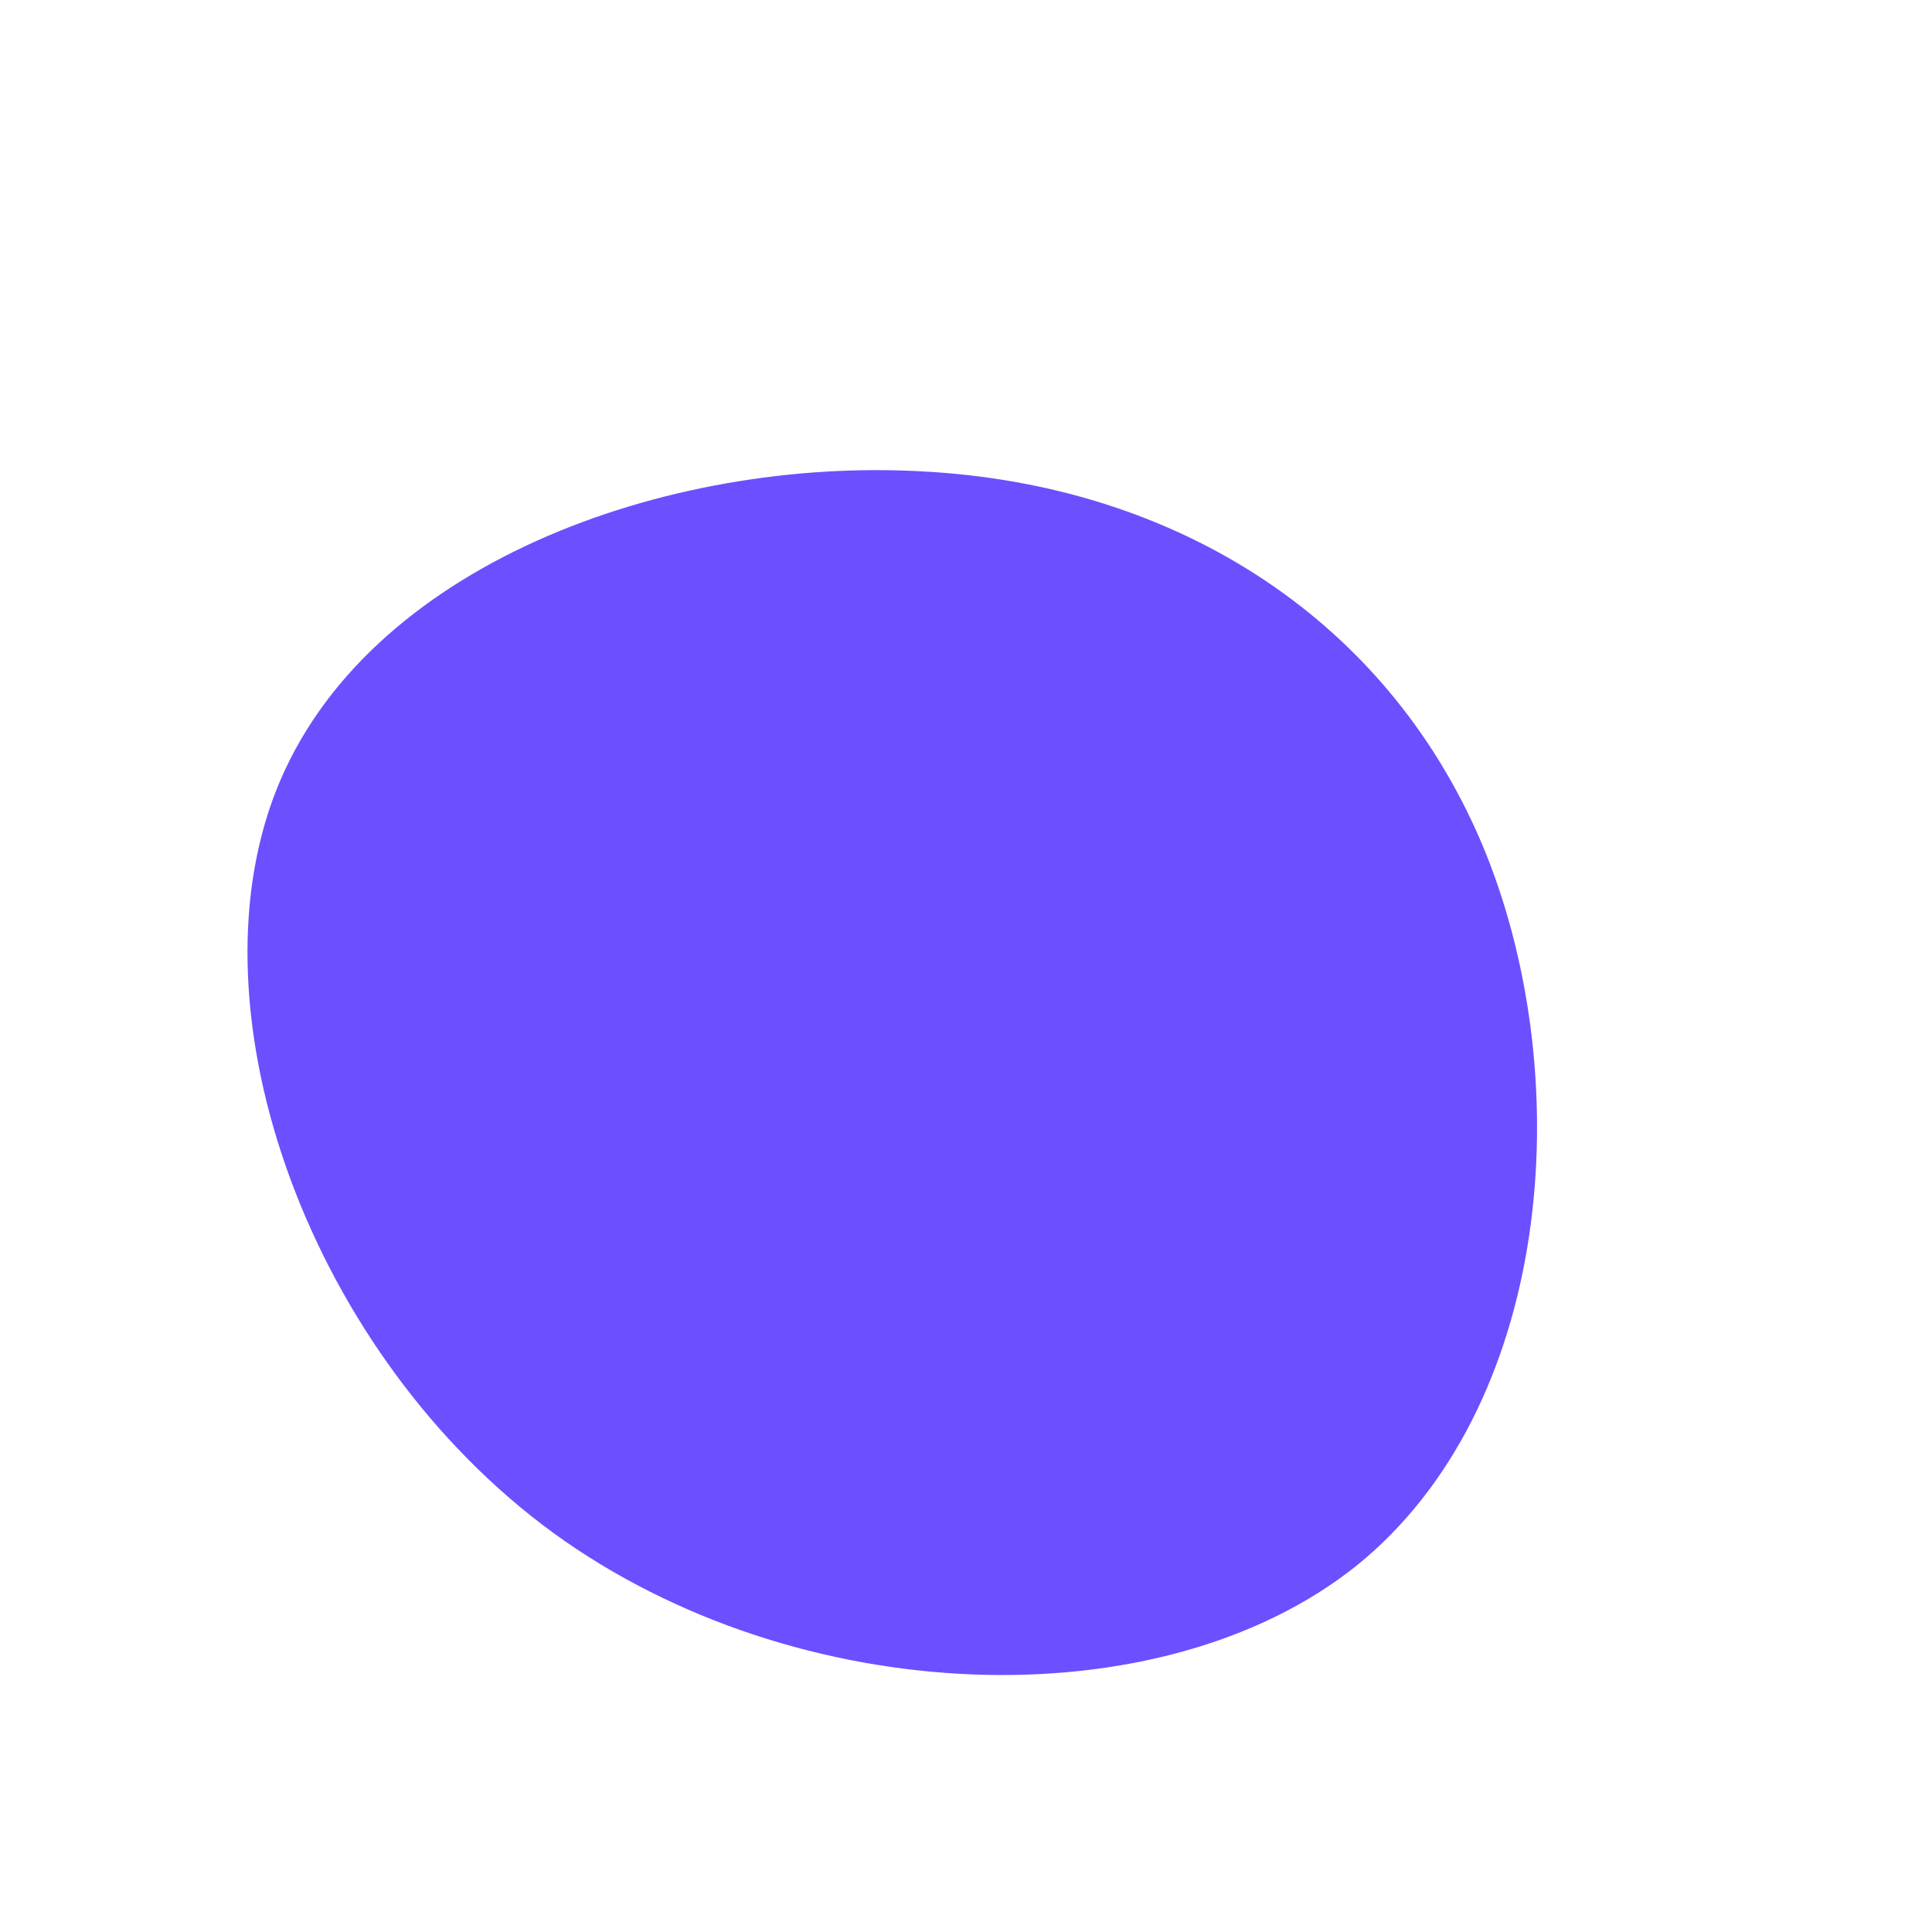<svg viewBox="0 0 200 200" xmlns="http://www.w3.org/2000/svg">
  <path fill="#6C4FFF" d="M53.8,-11.7C63.4,12.2,60.6,45.8,40.4,62.1C20.1,78.3,-17.5,77,-42.7,58.7C-67.8,40.4,-80.6,5.1,-71.4,-18.2C-62.2,-41.5,-31.1,-52.7,-4.5,-51.2C22.1,-49.8,44.1,-35.6,53.8,-11.7Z" transform="translate(100 100)" />
</svg>